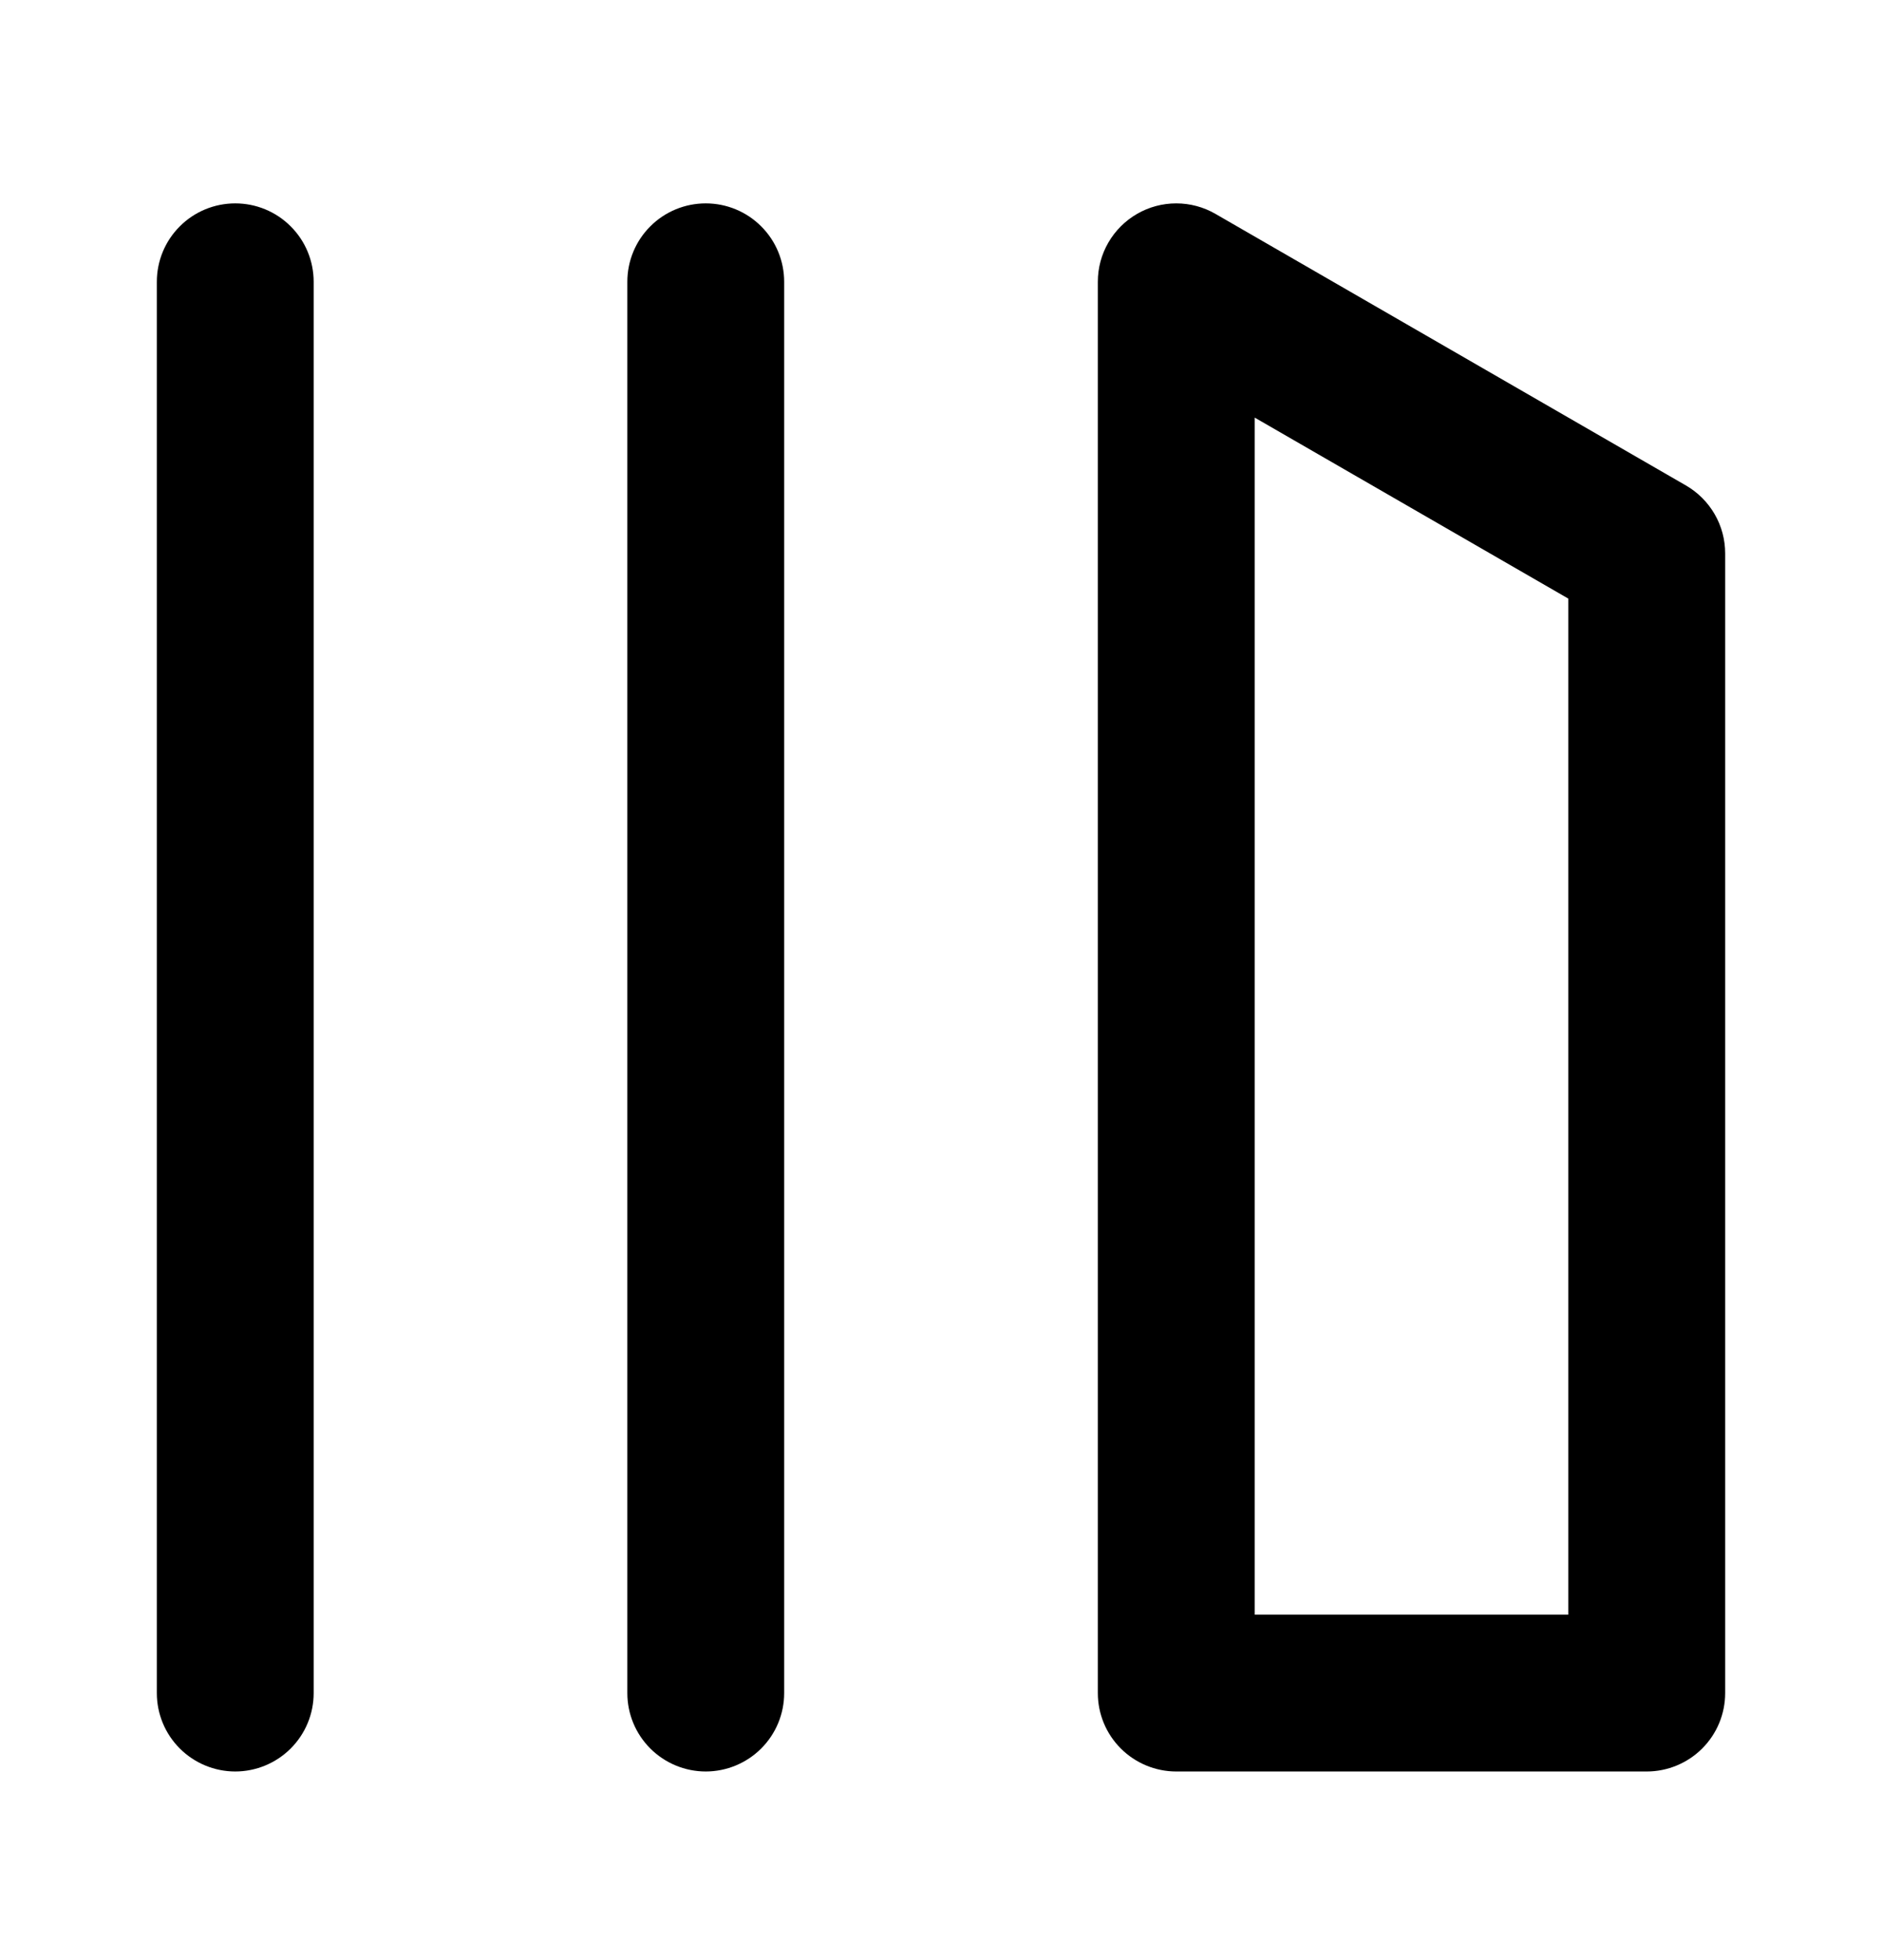 <svg width="24" height="25" viewBox="0 0 24 25" fill="none" xmlns="http://www.w3.org/2000/svg">
<g clip-path="url(#clip0_0_1151)">
<path d="M14.5 2.728C14.652 2.64 14.825 2.594 15 2.594C15.175 2.594 15.348 2.64 15.5 2.728L21.5 6.192C21.652 6.28 21.778 6.406 21.866 6.558C21.954 6.71 22 6.882 22 7.058V21.594C22 21.859 21.895 22.113 21.707 22.301C21.52 22.488 21.265 22.594 21 22.594H15C14.735 22.594 14.48 22.488 14.293 22.301C14.105 22.113 14 21.859 14 21.594V3.594C14 3.418 14.046 3.246 14.134 3.094C14.222 2.942 14.348 2.816 14.5 2.728ZM16 5.326V20.594H20V7.635L16 5.326ZM3 22.594C2.735 22.594 2.48 22.488 2.293 22.301C2.105 22.113 2 21.859 2 21.594V3.594C2 3.329 2.105 3.074 2.293 2.887C2.48 2.699 2.735 2.594 3 2.594C3.265 2.594 3.52 2.699 3.707 2.887C3.895 3.074 4 3.329 4 3.594V21.594C4 21.859 3.895 22.113 3.707 22.301C3.52 22.488 3.265 22.594 3 22.594ZM9 22.594C8.735 22.594 8.48 22.488 8.293 22.301C8.105 22.113 8 21.859 8 21.594V3.594C8 3.329 8.105 3.074 8.293 2.887C8.48 2.699 8.735 2.594 9 2.594C9.265 2.594 9.52 2.699 9.707 2.887C9.895 3.074 10 3.329 10 3.594V21.594C10 21.859 9.895 22.113 9.707 22.301C9.52 22.488 9.265 22.594 9 22.594Z" fill="currentColor" />
</g>
<defs>
<clipPath id="clip0_0_1151">
<rect width="24" height="24" fill="currentColor" transform="translate(0 0.594)"/>
</clipPath>
</defs>
</svg>
